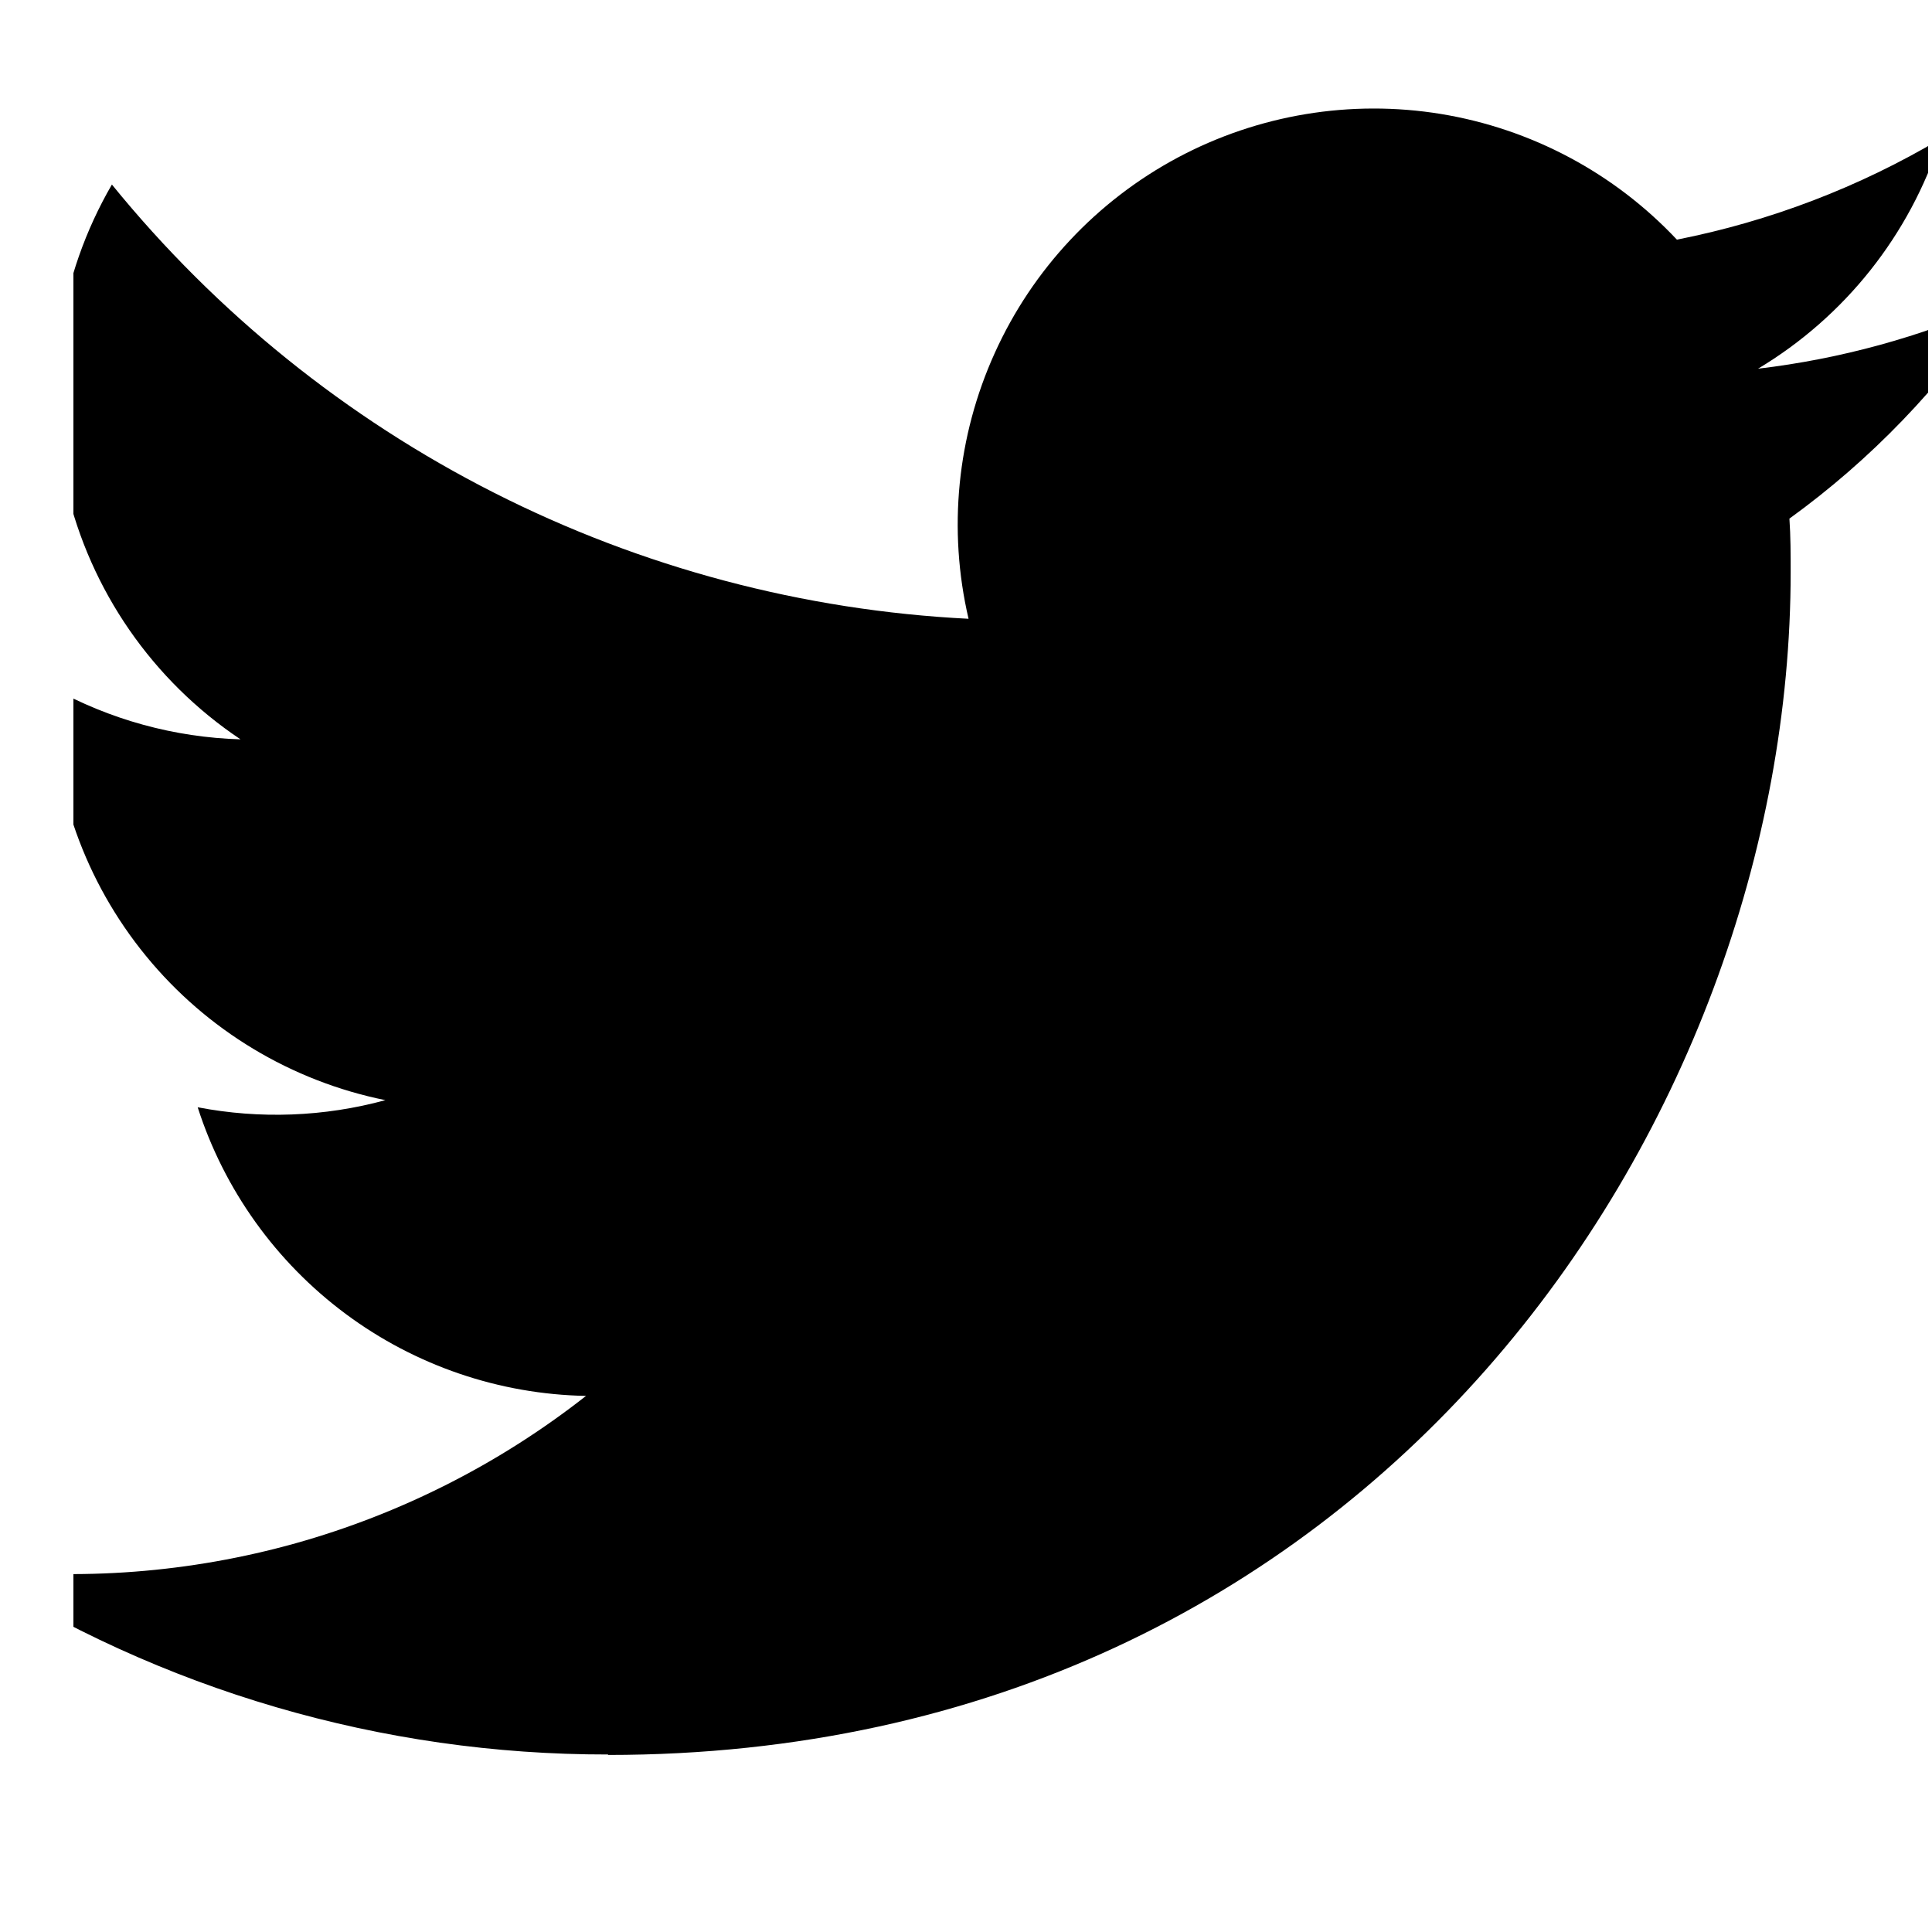 <svg width="25" height="25" viewBox="0 0 25 25" fill="none" xmlns="http://www.w3.org/2000/svg">
<g clip-path="url(#clip0_402_19333)">
<path d="M7.868 22.709C17.76 22.709 23.171 14.512 23.171 7.405C23.171 7.172 23.171 6.94 23.155 6.711C24.208 5.949 25.116 5.005 25.838 3.924C24.856 4.359 23.815 4.645 22.749 4.771C23.872 4.098 24.712 3.041 25.113 1.795C24.058 2.422 22.903 2.863 21.699 3.101C20.888 2.238 19.815 1.667 18.647 1.475C17.478 1.284 16.279 1.483 15.236 2.041C14.192 2.6 13.361 3.487 12.873 4.566C12.384 5.644 12.264 6.854 12.533 8.007C10.394 7.9 8.302 7.344 6.393 6.376C4.483 5.408 2.798 4.049 1.448 2.388C0.76 3.572 0.549 4.973 0.858 6.307C1.168 7.641 1.974 8.806 3.112 9.567C2.257 9.542 1.42 9.312 0.672 8.896V8.964C0.672 10.206 1.102 11.409 1.889 12.37C2.675 13.331 3.77 13.99 4.987 14.236C4.195 14.452 3.364 14.483 2.558 14.328C2.901 15.396 3.571 16.331 4.472 17.001C5.373 17.671 6.461 18.042 7.583 18.063C6.468 18.939 5.191 19.587 3.825 19.97C2.459 20.352 1.031 20.461 -0.377 20.291C2.083 21.87 4.945 22.707 7.868 22.703" fill="url(#paint0_linear_402_19333)" style=""/>
</g>
<defs>
<linearGradient id="paint0_linear_402_19333" x1="12.73" y1="22.7" x2="12.73" y2="1.367" gradientUnits="userSpaceOnUse">
<stop stop-color="#1D86FB" style="stop-color:#1D86FB;stop-color:color(display-p3 0.115 0.527 0.985);stop-opacity:1;"/>
<stop offset="1" stop-color="#0066FF" style="stop-color:#0066FF;stop-color:color(display-p3 0 0.4 1);stop-opacity:1;"/>
</linearGradient>
<clipPath id="clip0_402_19333">
<rect width="24" height="24" fill="white" style="fill:white;fill-opacity:1;" transform="translate(0.95 0.101)"/>
</clipPath>
</defs>
</svg>
